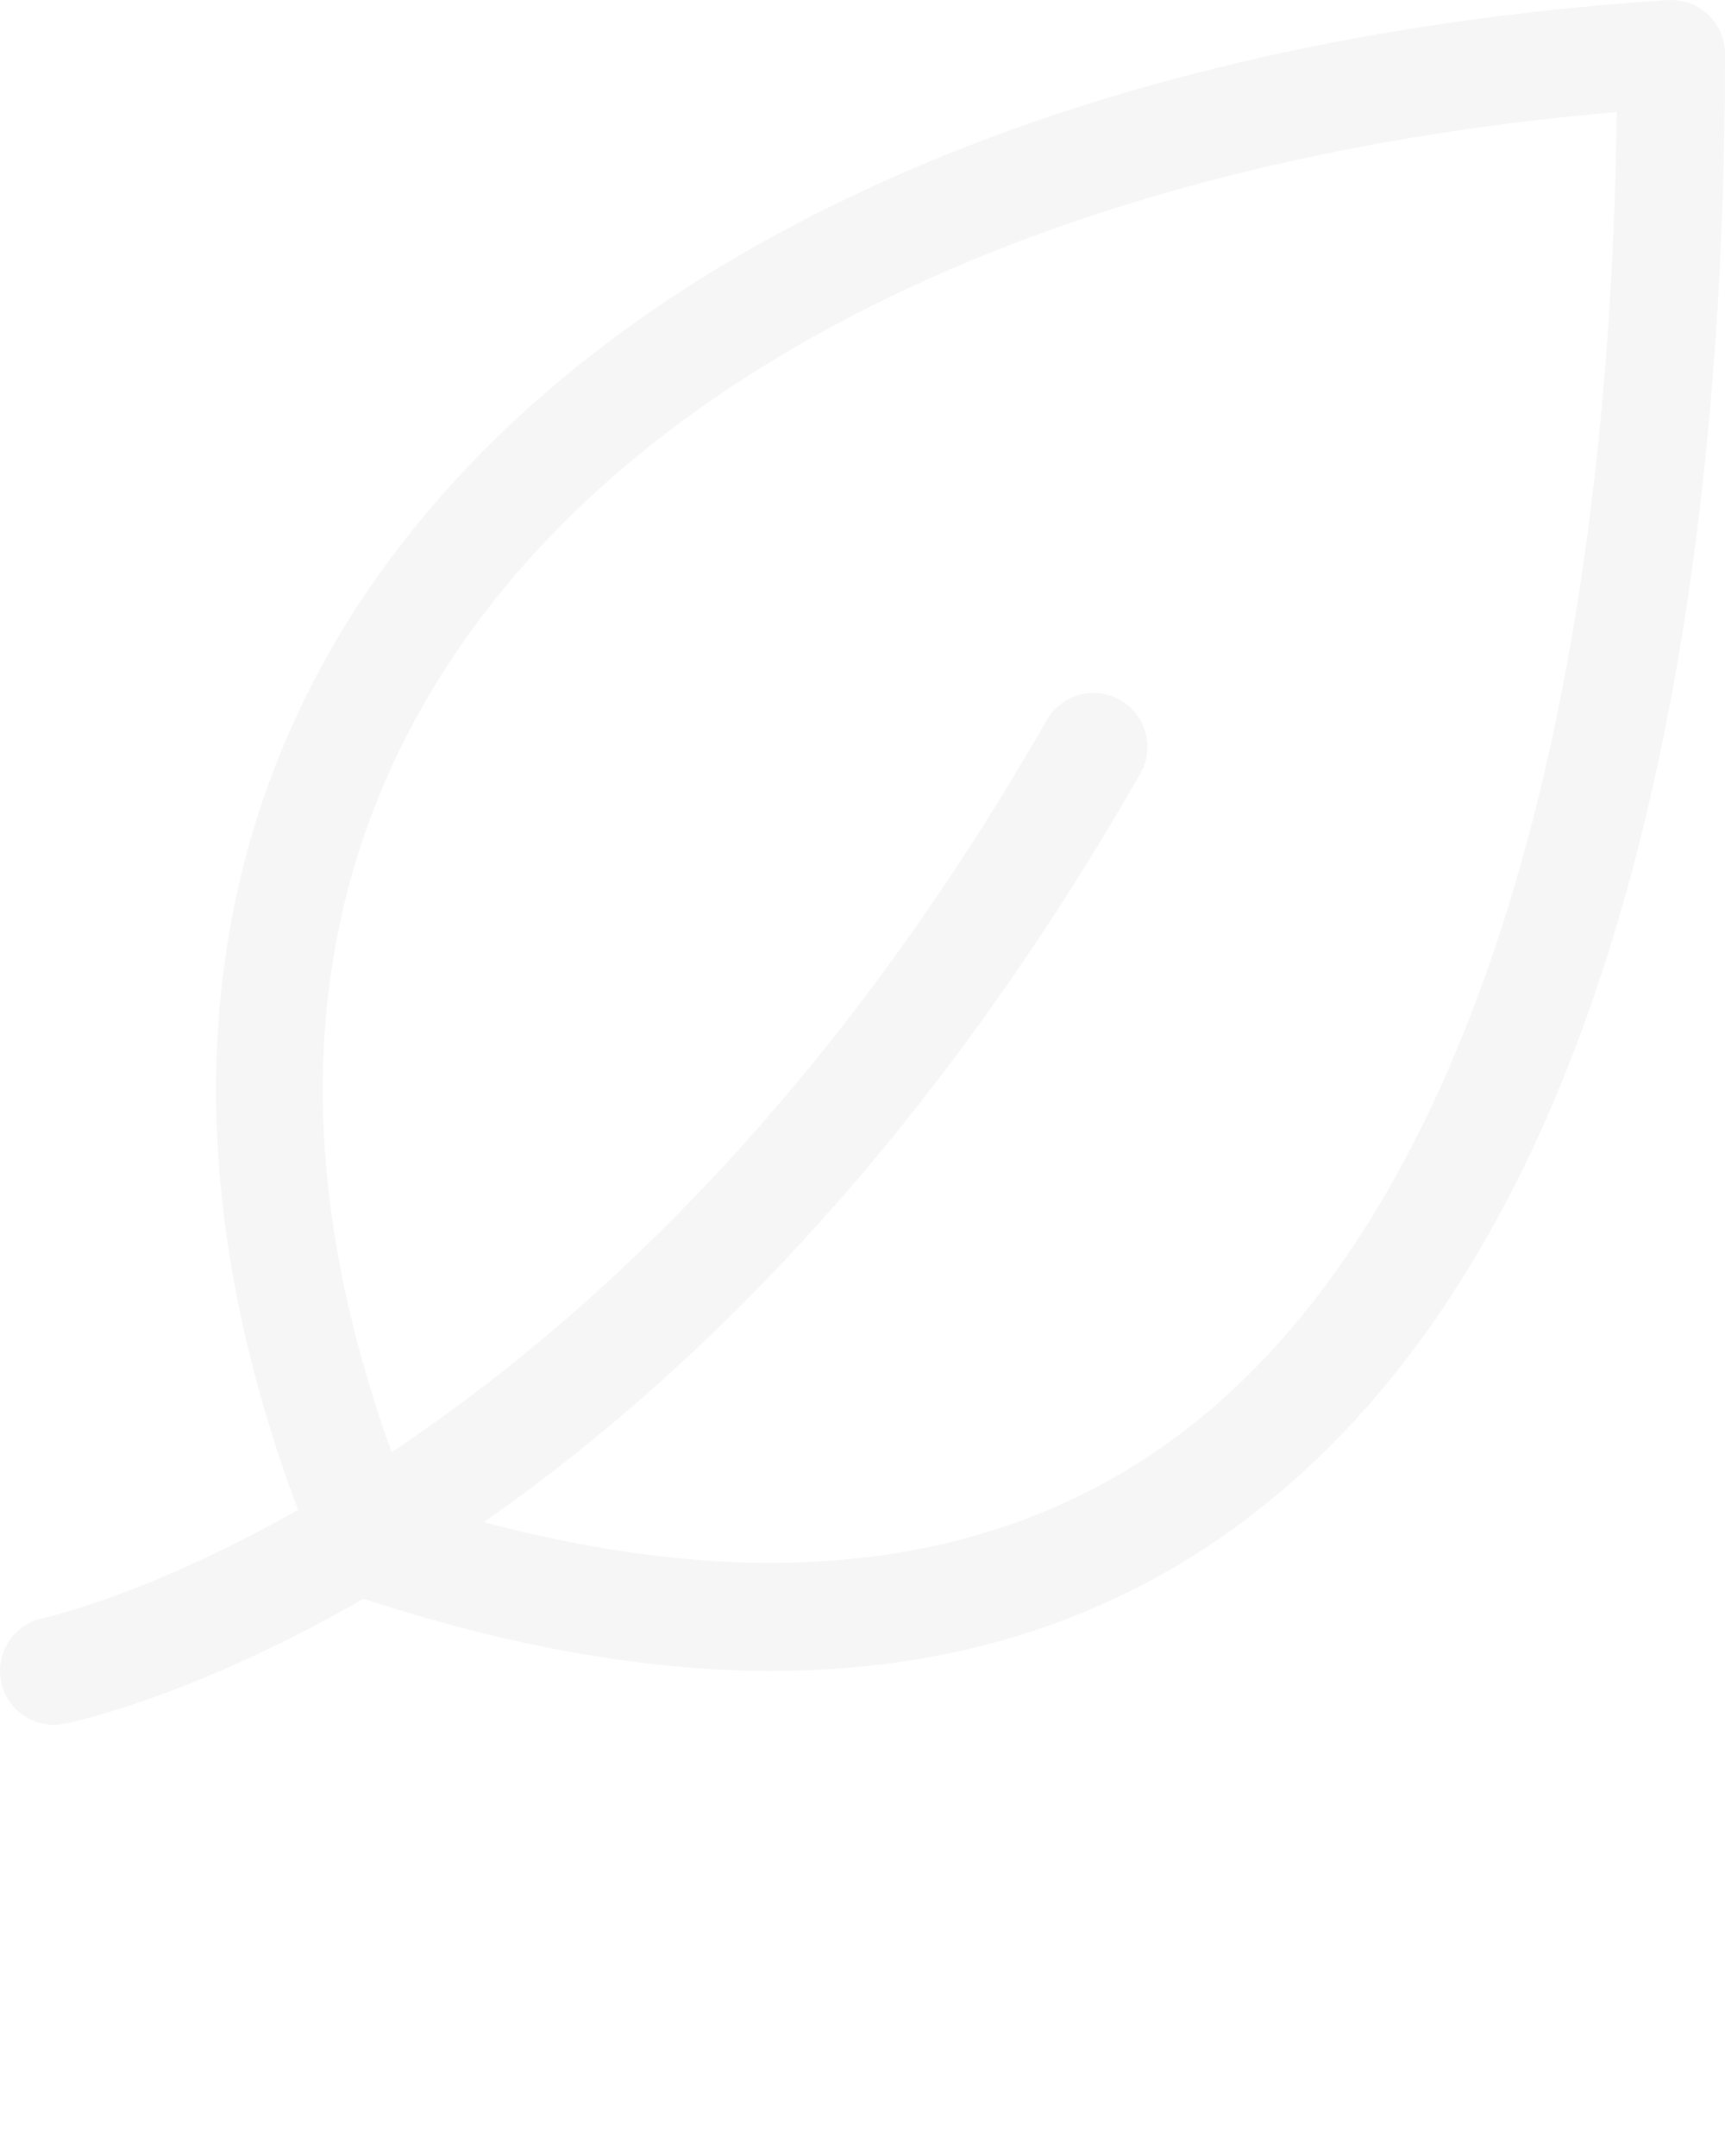 <svg xmlns="http://www.w3.org/2000/svg" xmlns:xlink="http://www.w3.org/1999/xlink" version="1.1" x="0px" y="0px"
  viewBox="0 0 32 40" style="enable-background:new 0 0 32 32;" xml:space="preserve">
  <g opacity="0.038">
    <path
      d="M14.314,31c-2.383,0-4.979-0.469-7.777-1.407c-0.273-0.092-0.493-0.296-0.604-0.562C3.208,22.528,3.38,16.486,6.431,11.559   C10.514,4.964,19.445,0.752,30.935,0.002c0.287-0.014,0.548,0.08,0.749,0.268C31.886,0.459,32,0.724,32,1   c0,9.49-1.586,21.942-9.14,27.376C20.429,30.125,17.57,31,14.314,31z M7.605,27.838c5.78,1.847,10.518,1.482,14.087-1.086   c5.205-3.743,8.138-12.483,8.301-24.673C19.679,2.965,11.745,6.774,8.131,12.612C5.461,16.924,5.285,22.046,7.605,27.838z" />
    <path
      d="M0.999,32c-0.467,0-0.885-0.328-0.979-0.804c-0.108-0.542,0.243-1.068,0.784-1.177c0.101-0.021,10.401-2.286,18.614-16.659   c0.273-0.479,0.884-0.647,1.364-0.372c0.479,0.274,0.646,0.885,0.372,1.364C12.457,29.574,1.652,31.89,1.196,31.98   C1.13,31.994,1.064,32,0.999,32z" />
  </g>
</svg>
